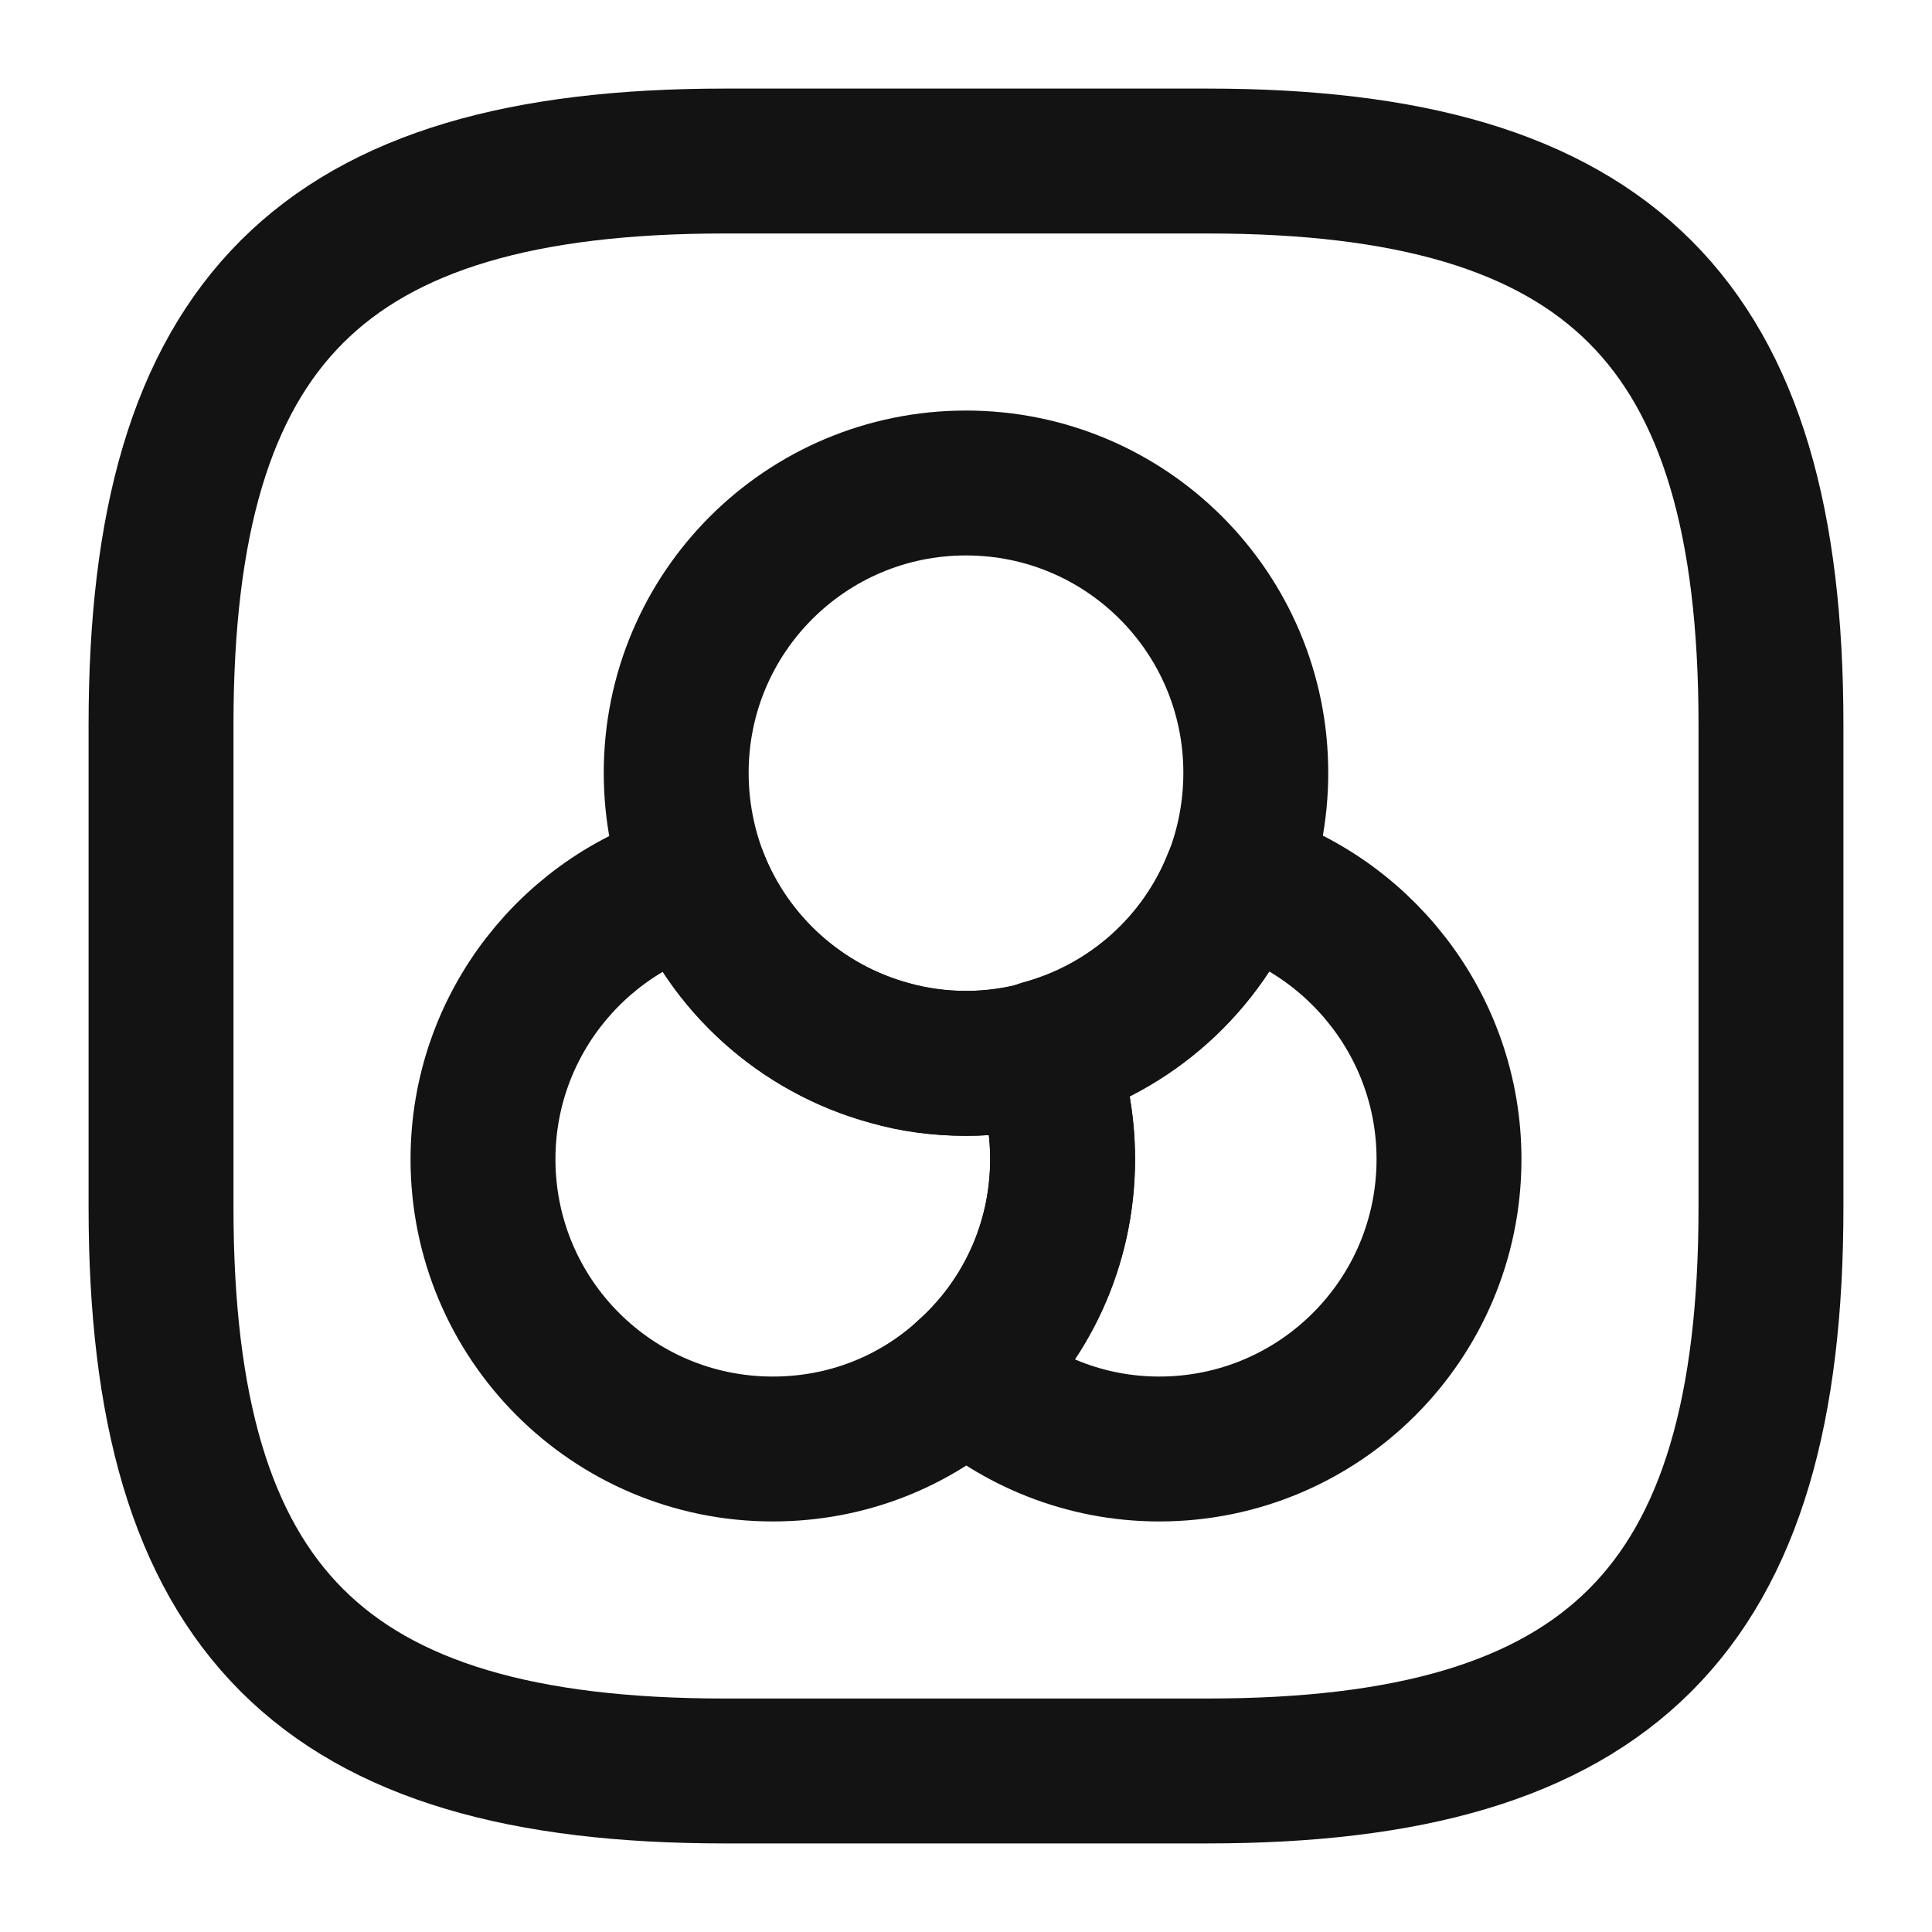 <svg width="20" height="20" viewBox="0 0 20 20" fill="none" xmlns="http://www.w3.org/2000/svg">
<path d="M11 12C11 12.883 10.617 13.683 10 14.233C9.467 14.717 8.767 15 8 15C6.342 15 5 13.658 5 12C5 10.617 5.942 9.45 7.208 9.108C7.55 9.975 8.292 10.65 9.208 10.9C9.458 10.967 9.725 11.008 10 11.008C10.275 11.008 10.542 10.975 10.792 10.9C10.925 11.233 11 11.608 11 12Z" stroke="#131313" stroke-width="1.5" stroke-linecap="round" stroke-linejoin="round"/>
<path d="M13 8C13 8.392 12.925 8.767 12.792 9.108C12.45 9.975 11.708 10.65 10.792 10.9C10.542 10.967 10.275 11.008 10 11.008C9.725 11.008 9.458 10.975 9.208 10.9C8.292 10.65 7.55 9.983 7.208 9.108C7.075 8.767 7 8.392 7 8C7 6.342 8.342 5 10 5C11.658 5 13 6.342 13 8Z" stroke="#131313" stroke-width="1.5" stroke-linecap="round" stroke-linejoin="round"/>
<path d="M15 12C15 13.658 13.658 15 12 15C11.233 15 10.533 14.708 10 14.233C10.617 13.692 11 12.892 11 12C11 11.608 10.925 11.233 10.792 10.892C11.708 10.642 12.45 9.975 12.792 9.1C14.058 9.45 15 10.617 15 12Z" stroke="#131313" stroke-width="1.5" stroke-linecap="round" stroke-linejoin="round"/>
<path d="M7.5 18.333H12.5C16.667 18.333 18.333 16.667 18.333 12.5V7.5C18.333 3.333 16.667 1.667 12.5 1.667H7.5C3.333 1.667 1.667 3.333 1.667 7.5V12.5C1.667 16.667 3.333 18.333 7.5 18.333Z" stroke="#131313" stroke-width="1.5" stroke-linecap="round" stroke-linejoin="round"/>
</svg>
